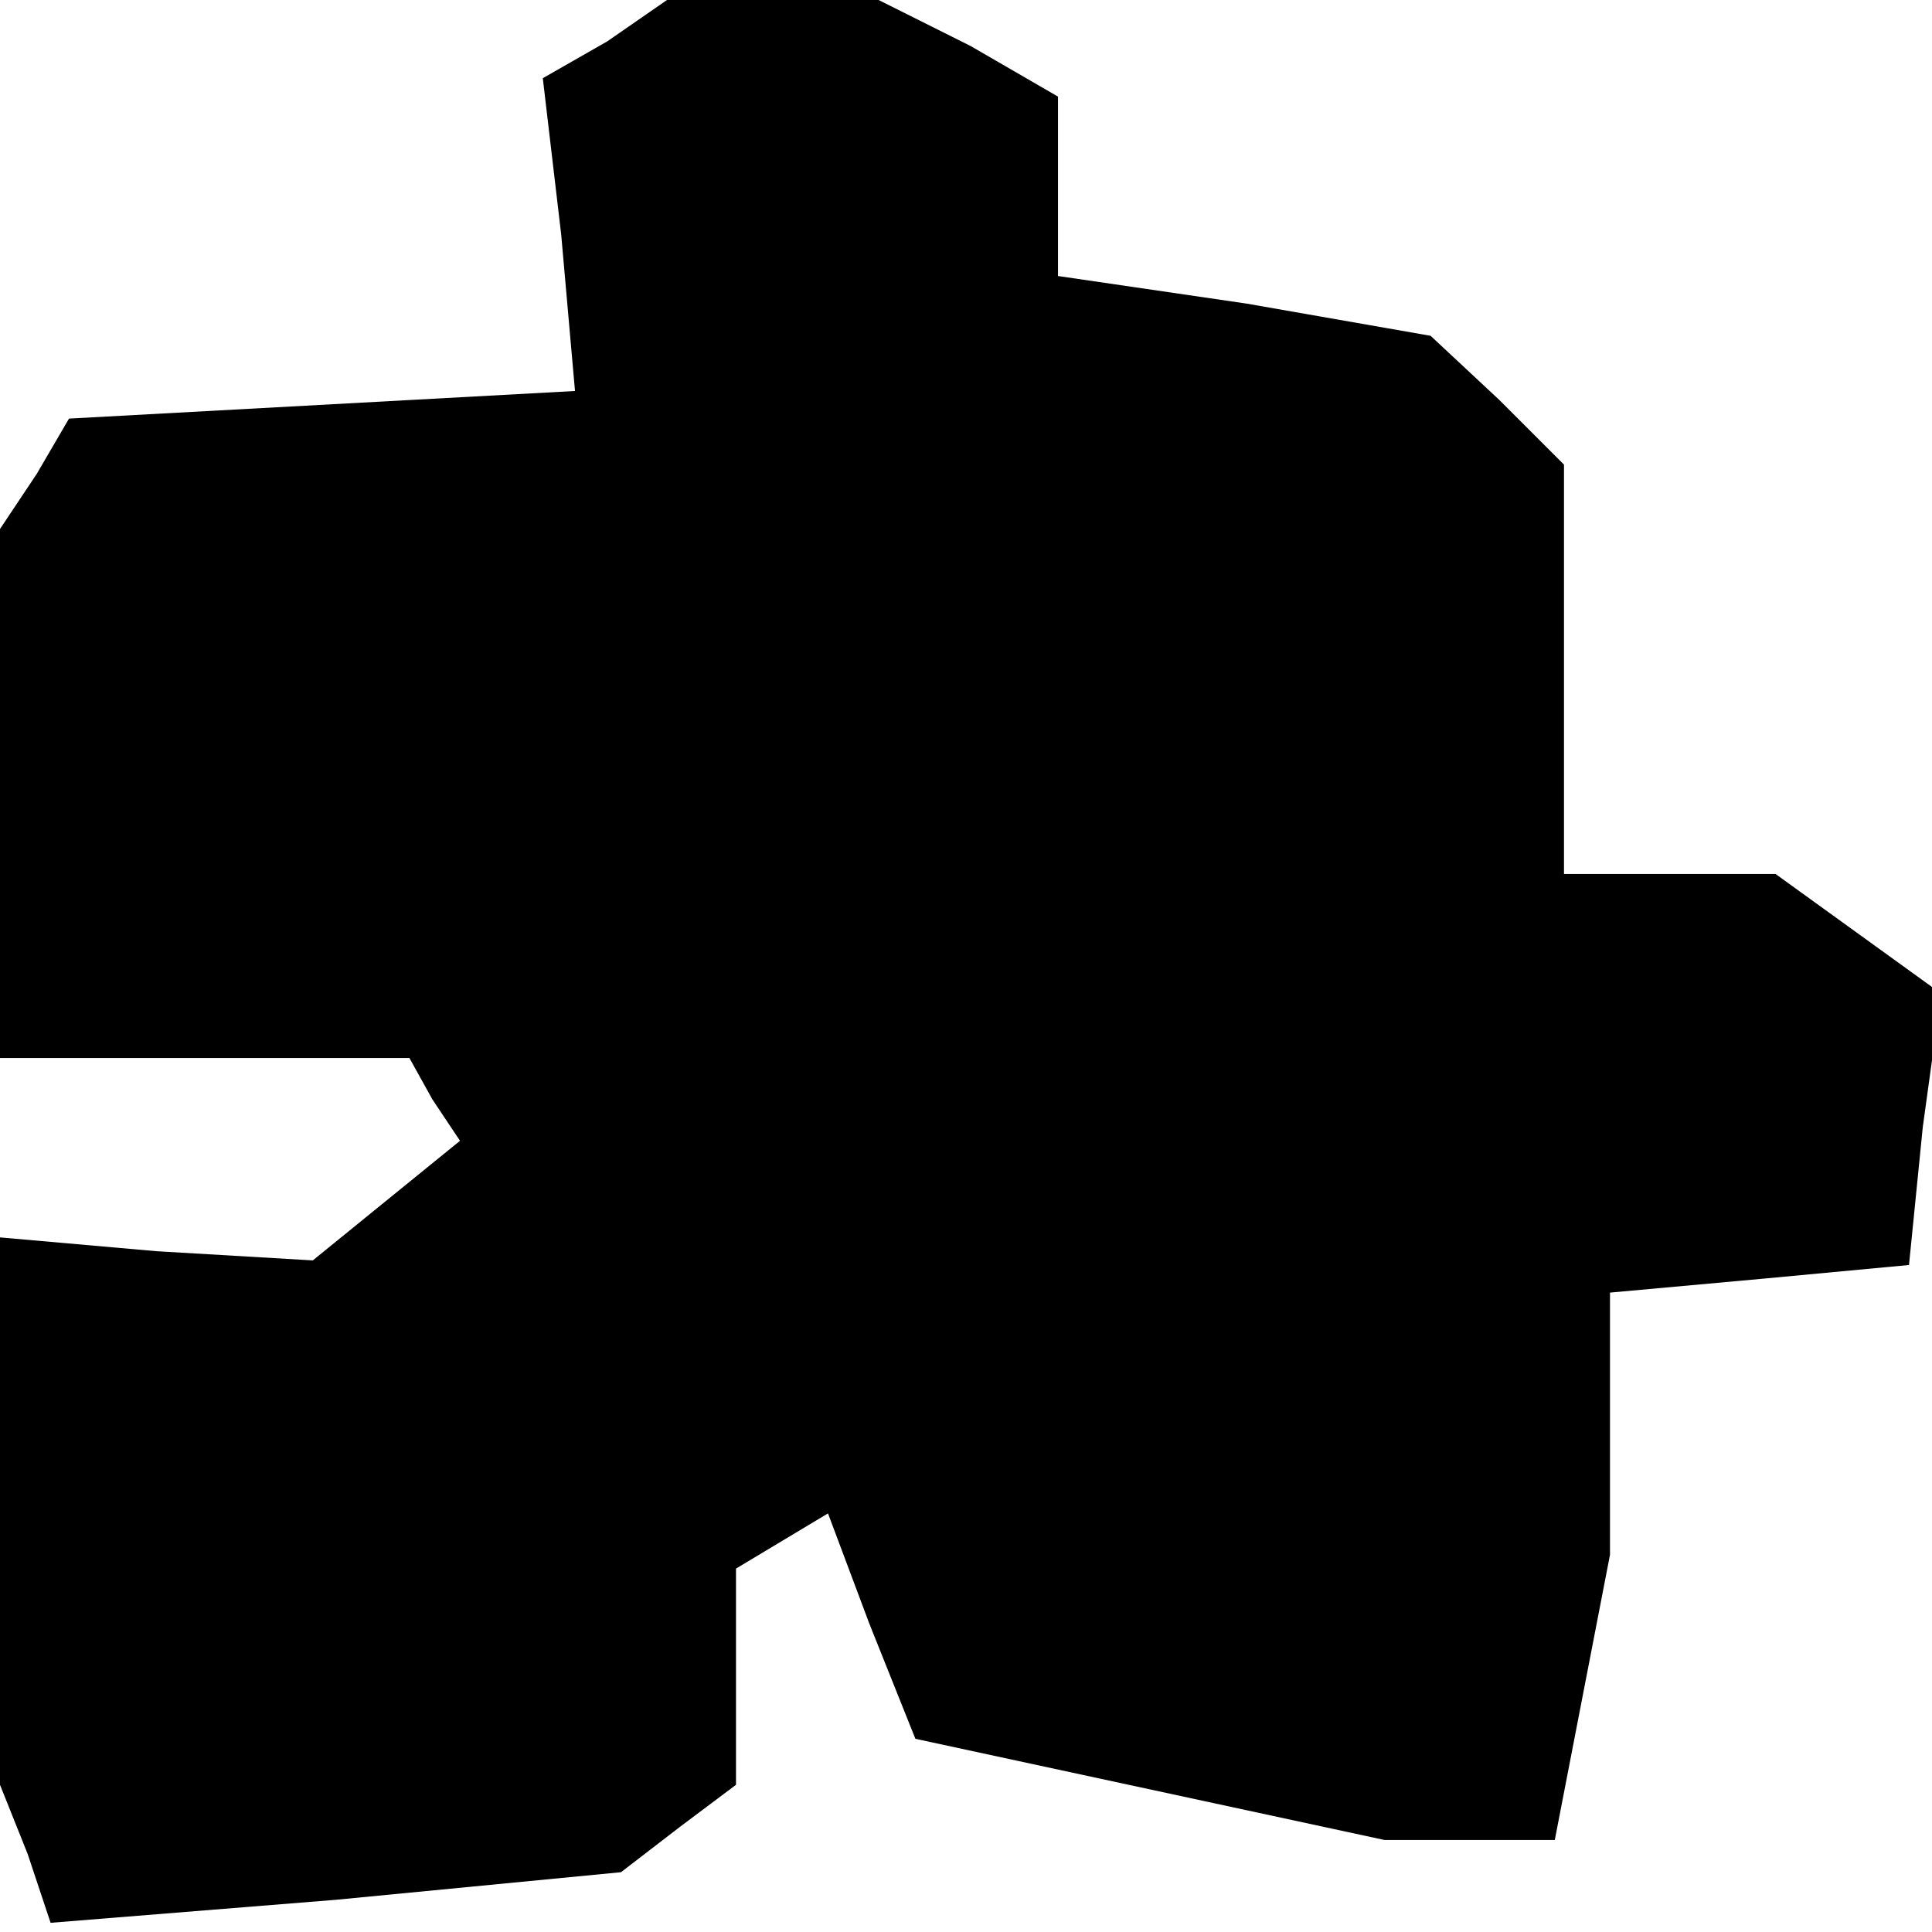 <?xml version="1.0" standalone="no"?>
<!DOCTYPE svg PUBLIC "-//W3C//DTD SVG 20010904//EN"
 "http://www.w3.org/TR/2001/REC-SVG-20010904/DTD/svg10.dtd">
<svg version="1.0" xmlns="http://www.w3.org/2000/svg"
 width="42pt" height="42pt" viewBox="0 0 42 42"
 preserveAspectRatio="xMidYMid meet">
<g transform="translate(0,42) scale(0.1,-0.1)"
fill="#000000" stroke="none">
<path d="M132 411 l-14 -8 4 -34 3 -34 -55 -3 -55 -3 -7 -12 -8 -12 0 -57 0
-58 44 0 45 0 5 -9 6 -9 -16 -13 -16 -13 -34 2 -34 3 0 -60 0 -59 6 -15 5 -15
62 5 62 6 13 10 12 9 0 24 0 23 10 6 10 6 9 -24 10 -25 51 -11 51 -11 18 0 19
0 6 31 6 31 0 29 0 28 33 3 32 3 3 30 4 29 -18 13 -18 13 -23 0 -23 0 0 44 0
45 -14 14 -15 14 -40 7 -41 6 0 20 0 19 -19 11 -20 10 -23 0 -23 0 -13 -9z"/>
</g>
</svg>
